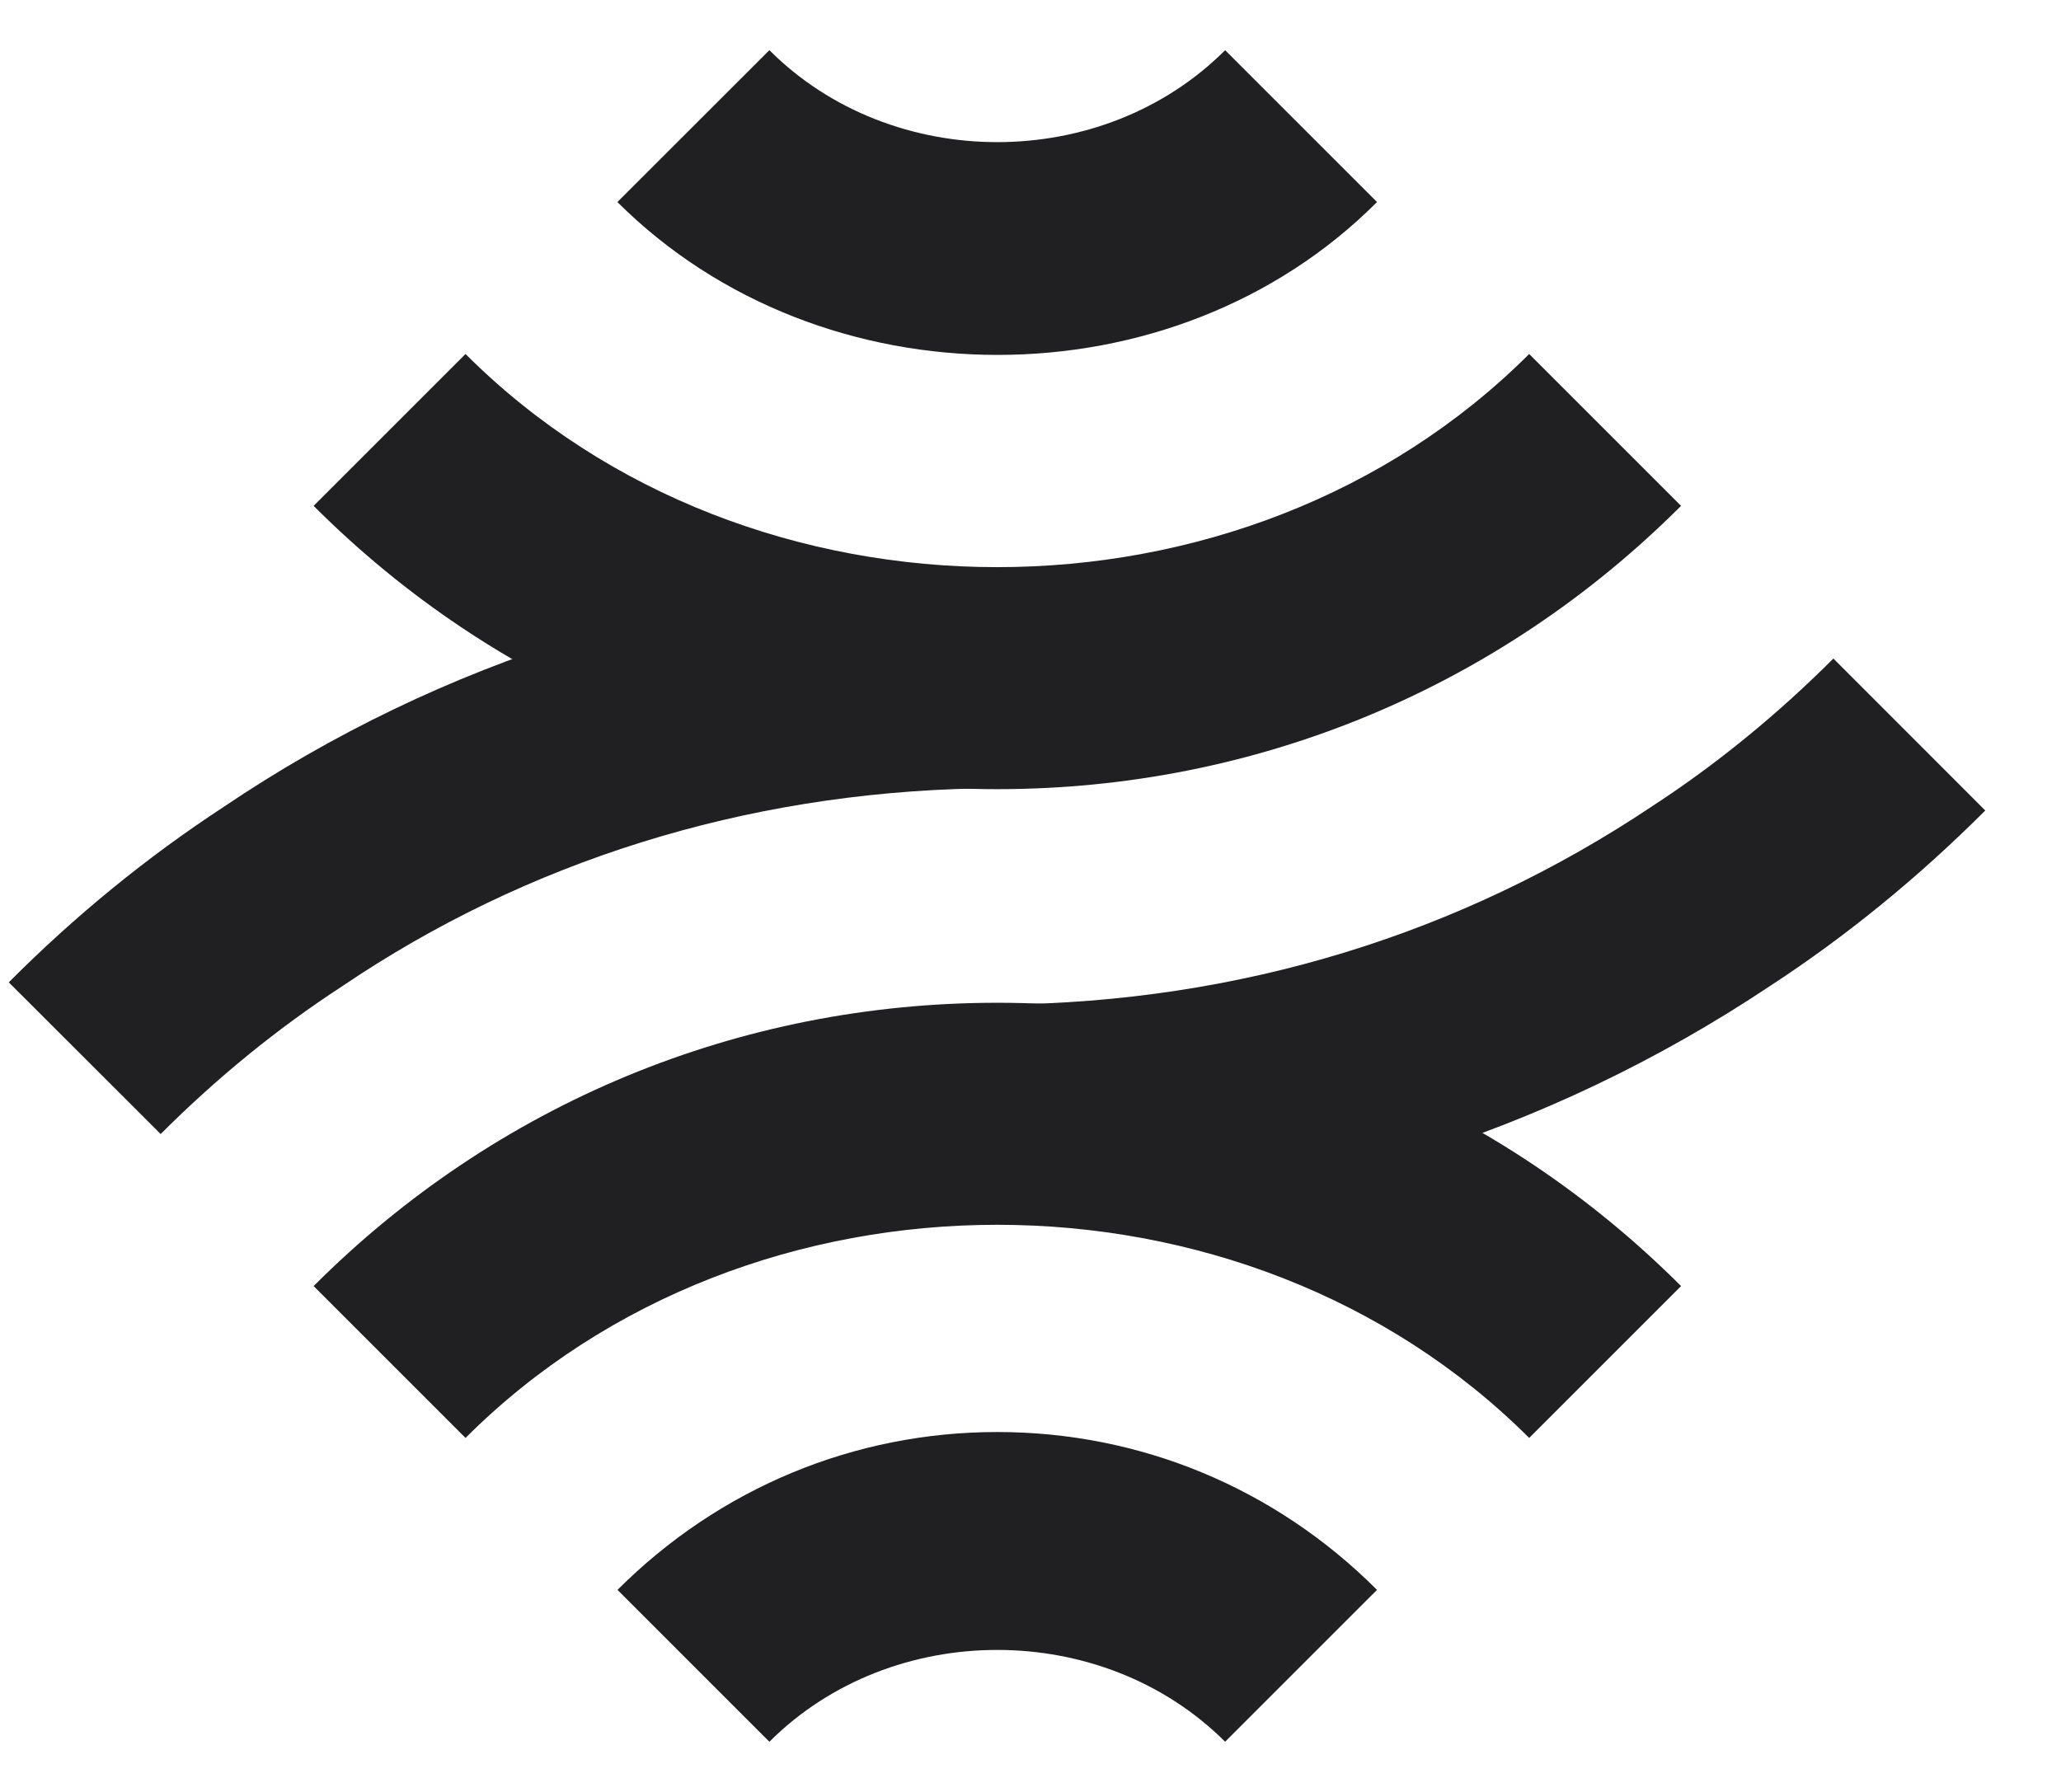 <svg width="23" height="20" viewBox="0 0 23 20" fill="none" xmlns="http://www.w3.org/2000/svg">
<path d="M11.508 6.389V8.787C11.276 8.793 11.096 8.786 10.902 8.8C8.305 8.852 5.879 9.614 3.821 11.006C3.095 11.479 2.42 12.03 1.793 12.657L0.098 10.964C0.84 10.218 1.648 9.561 2.493 9.008C4.921 7.367 7.797 6.463 10.789 6.406C10.972 6.391 11.201 6.389 11.508 6.389Z" fill="#202022"/>
<path d="M11.129 11.192C14.011 11.192 16.72 12.315 18.76 14.354L17.065 16.049C13.889 12.877 8.366 12.877 5.195 16.049L3.5 14.354C5.537 12.315 8.249 11.192 11.129 11.192Z" fill="#202022"/>
<path d="M11.129 15.983C12.726 15.983 14.231 16.608 15.367 17.745L13.672 19.44C12.306 18.075 9.956 18.072 8.586 19.44L6.891 17.745C8.028 16.608 9.534 15.983 11.129 15.983Z" fill="#202022"/>
<path d="M20.46 7.35L22.155 9.046C21.408 9.793 20.603 10.45 19.76 11C17.245 12.68 14.32 13.583 11.311 13.602C11.197 13.62 11.012 13.622 10.768 13.595L11.026 11.212C11.091 11.219 11.11 11.219 11.175 11.212C13.836 11.188 16.303 10.426 18.437 8.999C19.153 8.532 19.83 7.98 20.46 7.35Z" fill="#202022"/>
<path d="M17.065 3.951L18.76 5.646C16.72 7.685 14.011 8.808 11.129 8.808C8.249 8.808 5.537 7.685 3.5 5.646L5.195 3.951C8.366 7.123 13.889 7.123 17.065 3.951Z" fill="#202022"/>
<path d="M8.586 0.56C9.956 1.93 12.307 1.927 13.672 0.56L15.367 2.255C13.1 4.529 9.171 4.531 6.89 2.255L8.586 0.56Z" fill="#202022"/>
</svg>
